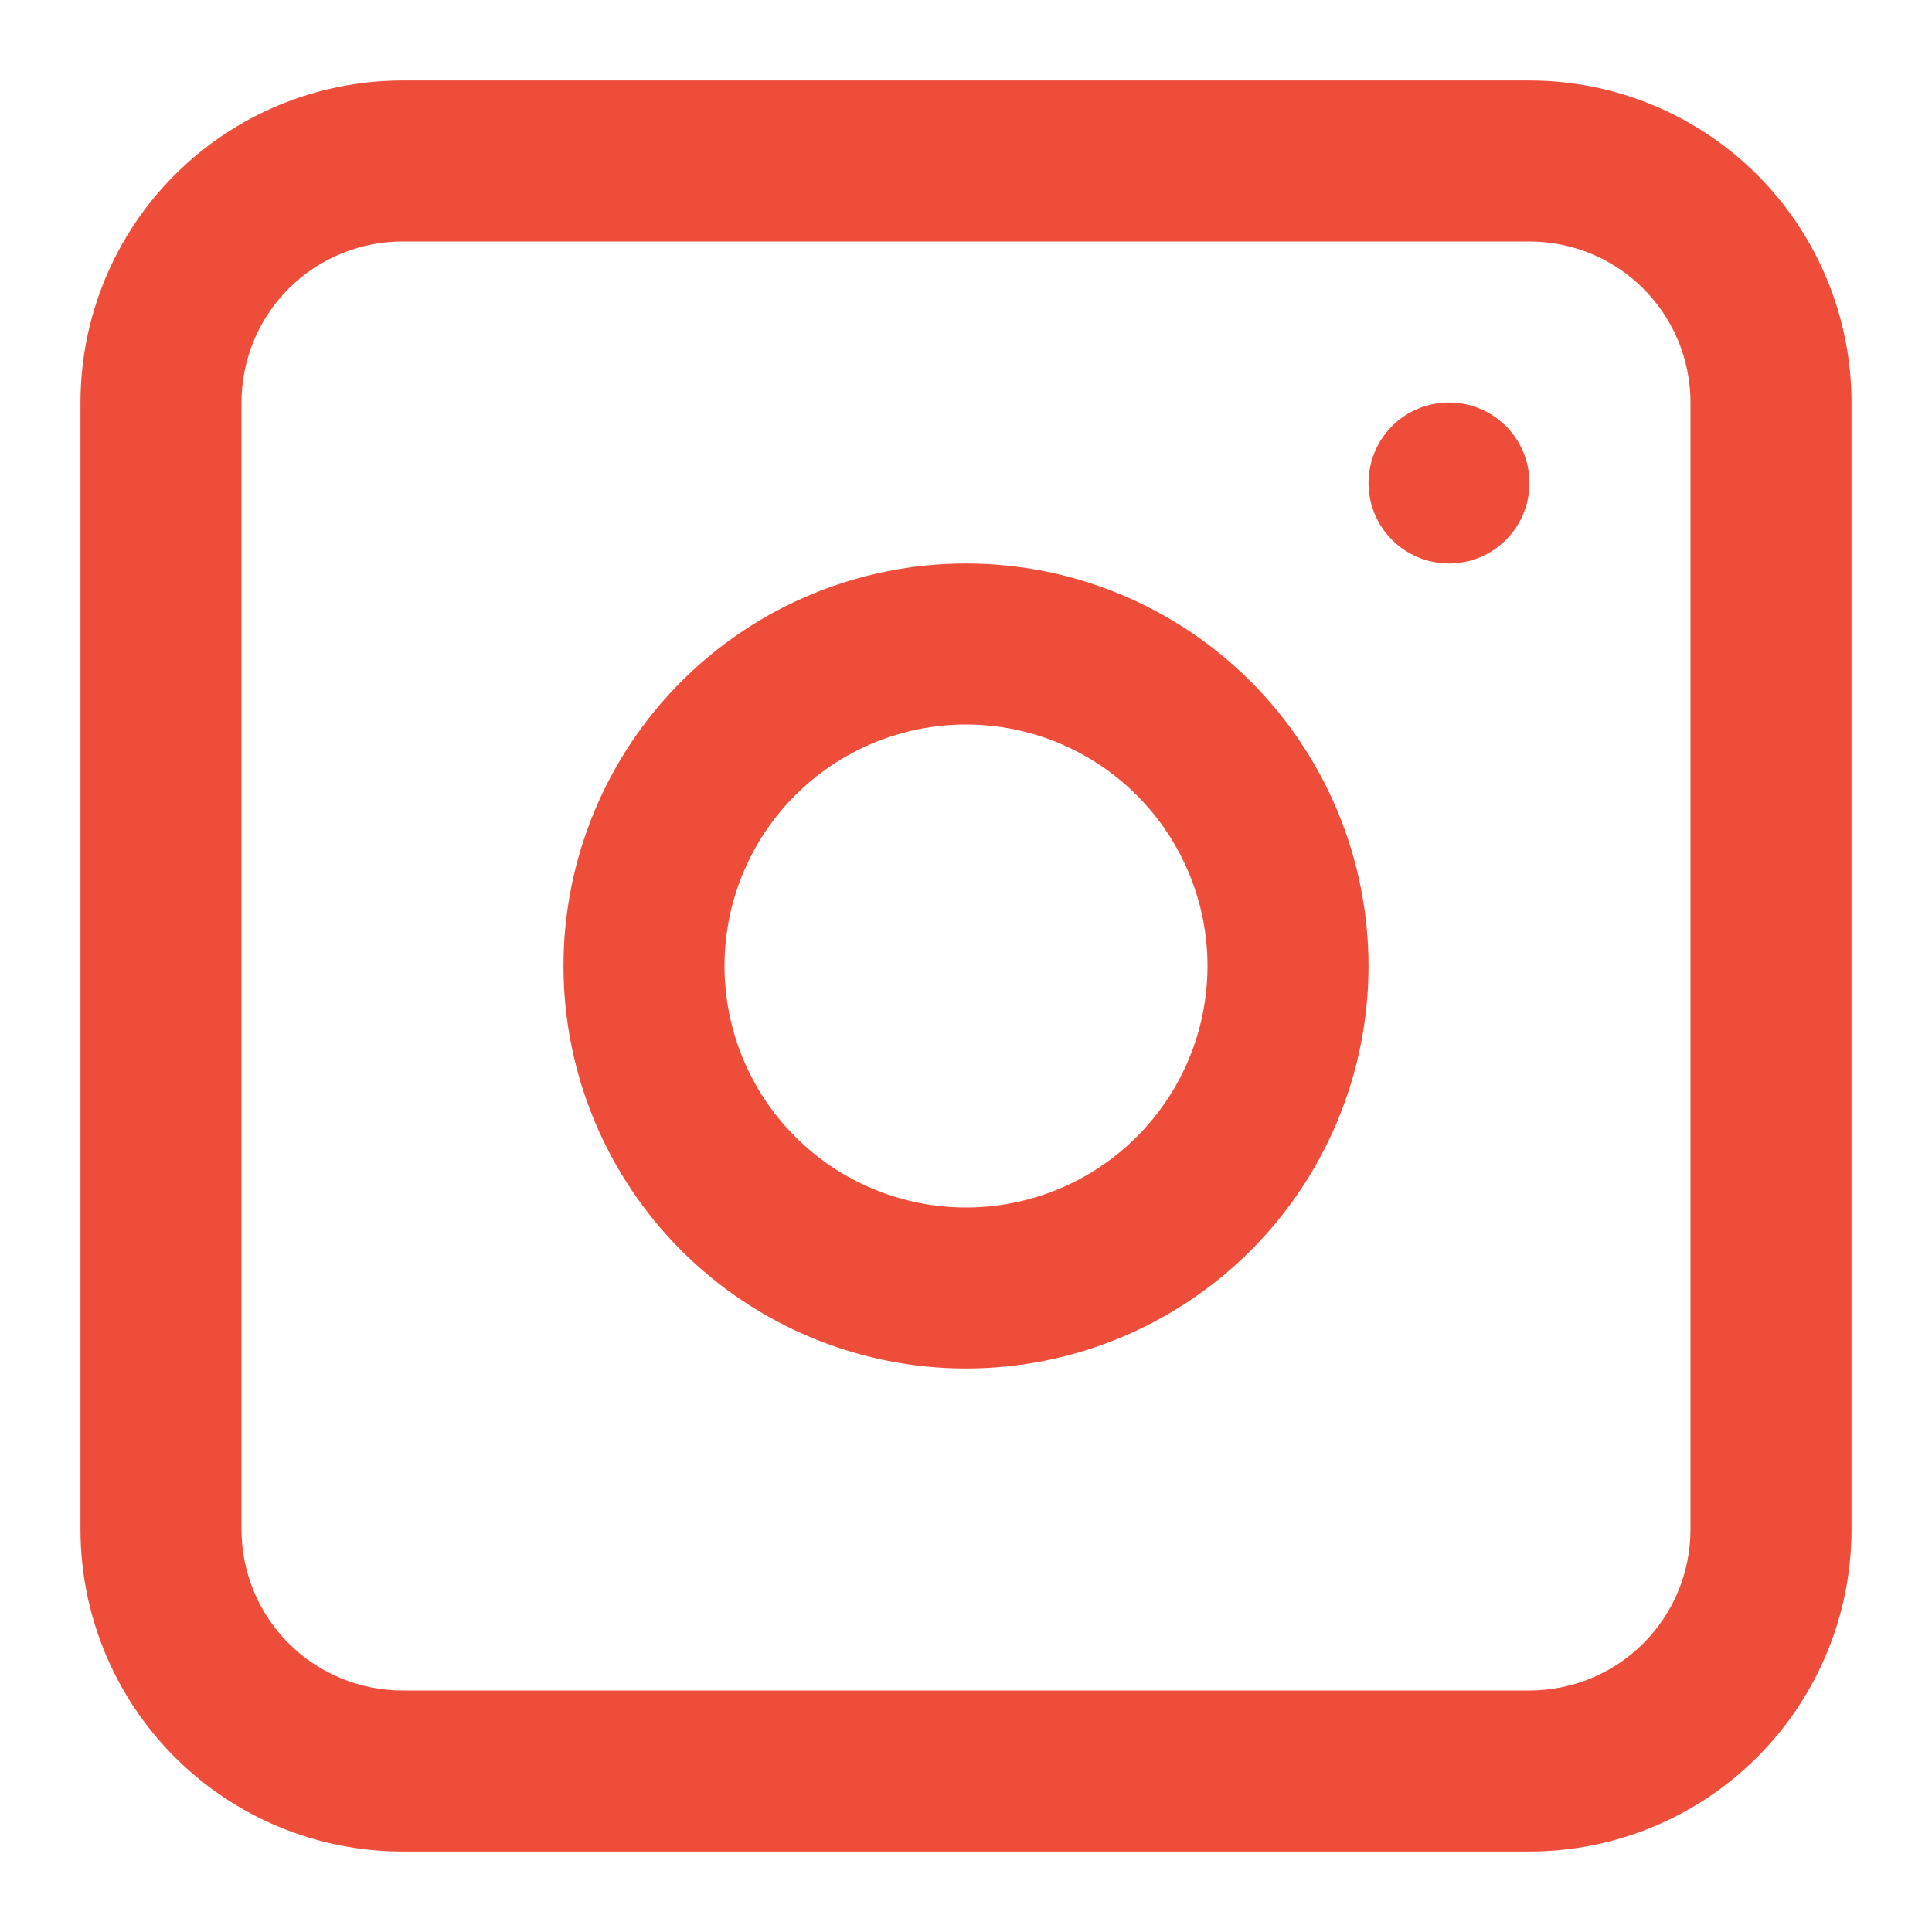 <svg width="50" height="50" viewBox="0 0 50 50" fill="none" xmlns="http://www.w3.org/2000/svg">
<path fill-rule="evenodd" clip-rule="evenodd" d="M25 14.583C22.237 14.583 19.588 15.681 17.634 17.634C15.681 19.588 14.583 22.237 14.583 25C14.583 27.763 15.681 30.412 17.634 32.366C19.588 34.319 22.237 35.417 25 35.417C27.763 35.417 30.412 34.319 32.366 32.366C34.319 30.412 35.417 27.763 35.417 25C35.417 22.237 34.319 19.588 32.366 17.634C30.412 15.681 27.763 14.583 25 14.583ZM18.75 25C18.75 26.658 19.409 28.247 20.581 29.419C21.753 30.592 23.342 31.25 25 31.25C26.658 31.25 28.247 30.592 29.419 29.419C30.591 28.247 31.25 26.658 31.25 25C31.25 23.342 30.591 21.753 29.419 20.581C28.247 19.409 26.658 18.75 25 18.75C23.342 18.75 21.753 19.409 20.581 20.581C19.409 21.753 18.75 23.342 18.75 25Z" fill="#EE4E39"/>
<path d="M37.5 10.417C36.947 10.417 36.418 10.636 36.027 11.027C35.636 11.418 35.417 11.947 35.417 12.5C35.417 13.053 35.636 13.582 36.027 13.973C36.418 14.364 36.947 14.583 37.5 14.583C38.053 14.583 38.582 14.364 38.973 13.973C39.364 13.582 39.583 13.053 39.583 12.5C39.583 11.947 39.364 11.418 38.973 11.027C38.582 10.636 38.053 10.417 37.5 10.417Z" fill="#EE4E39"/>
<path fill-rule="evenodd" clip-rule="evenodd" d="M10.417 2.083C8.207 2.083 6.087 2.961 4.524 4.524C2.961 6.087 2.083 8.207 2.083 10.417V39.583C2.083 41.794 2.961 43.913 4.524 45.476C6.087 47.039 8.207 47.917 10.417 47.917H39.583C41.794 47.917 43.913 47.039 45.476 45.476C47.039 43.913 47.917 41.794 47.917 39.583V10.417C47.917 8.207 47.039 6.087 45.476 4.524C43.913 2.961 41.794 2.083 39.583 2.083H10.417ZM39.583 6.25H10.417C9.312 6.25 8.252 6.689 7.47 7.47C6.689 8.252 6.25 9.312 6.25 10.417V39.583C6.25 40.688 6.689 41.748 7.47 42.53C8.252 43.311 9.312 43.75 10.417 43.75H39.583C40.688 43.75 41.748 43.311 42.53 42.53C43.311 41.748 43.75 40.688 43.75 39.583V10.417C43.75 9.312 43.311 8.252 42.53 7.47C41.748 6.689 40.688 6.25 39.583 6.25Z" fill="#EE4E39"/>
</svg>
